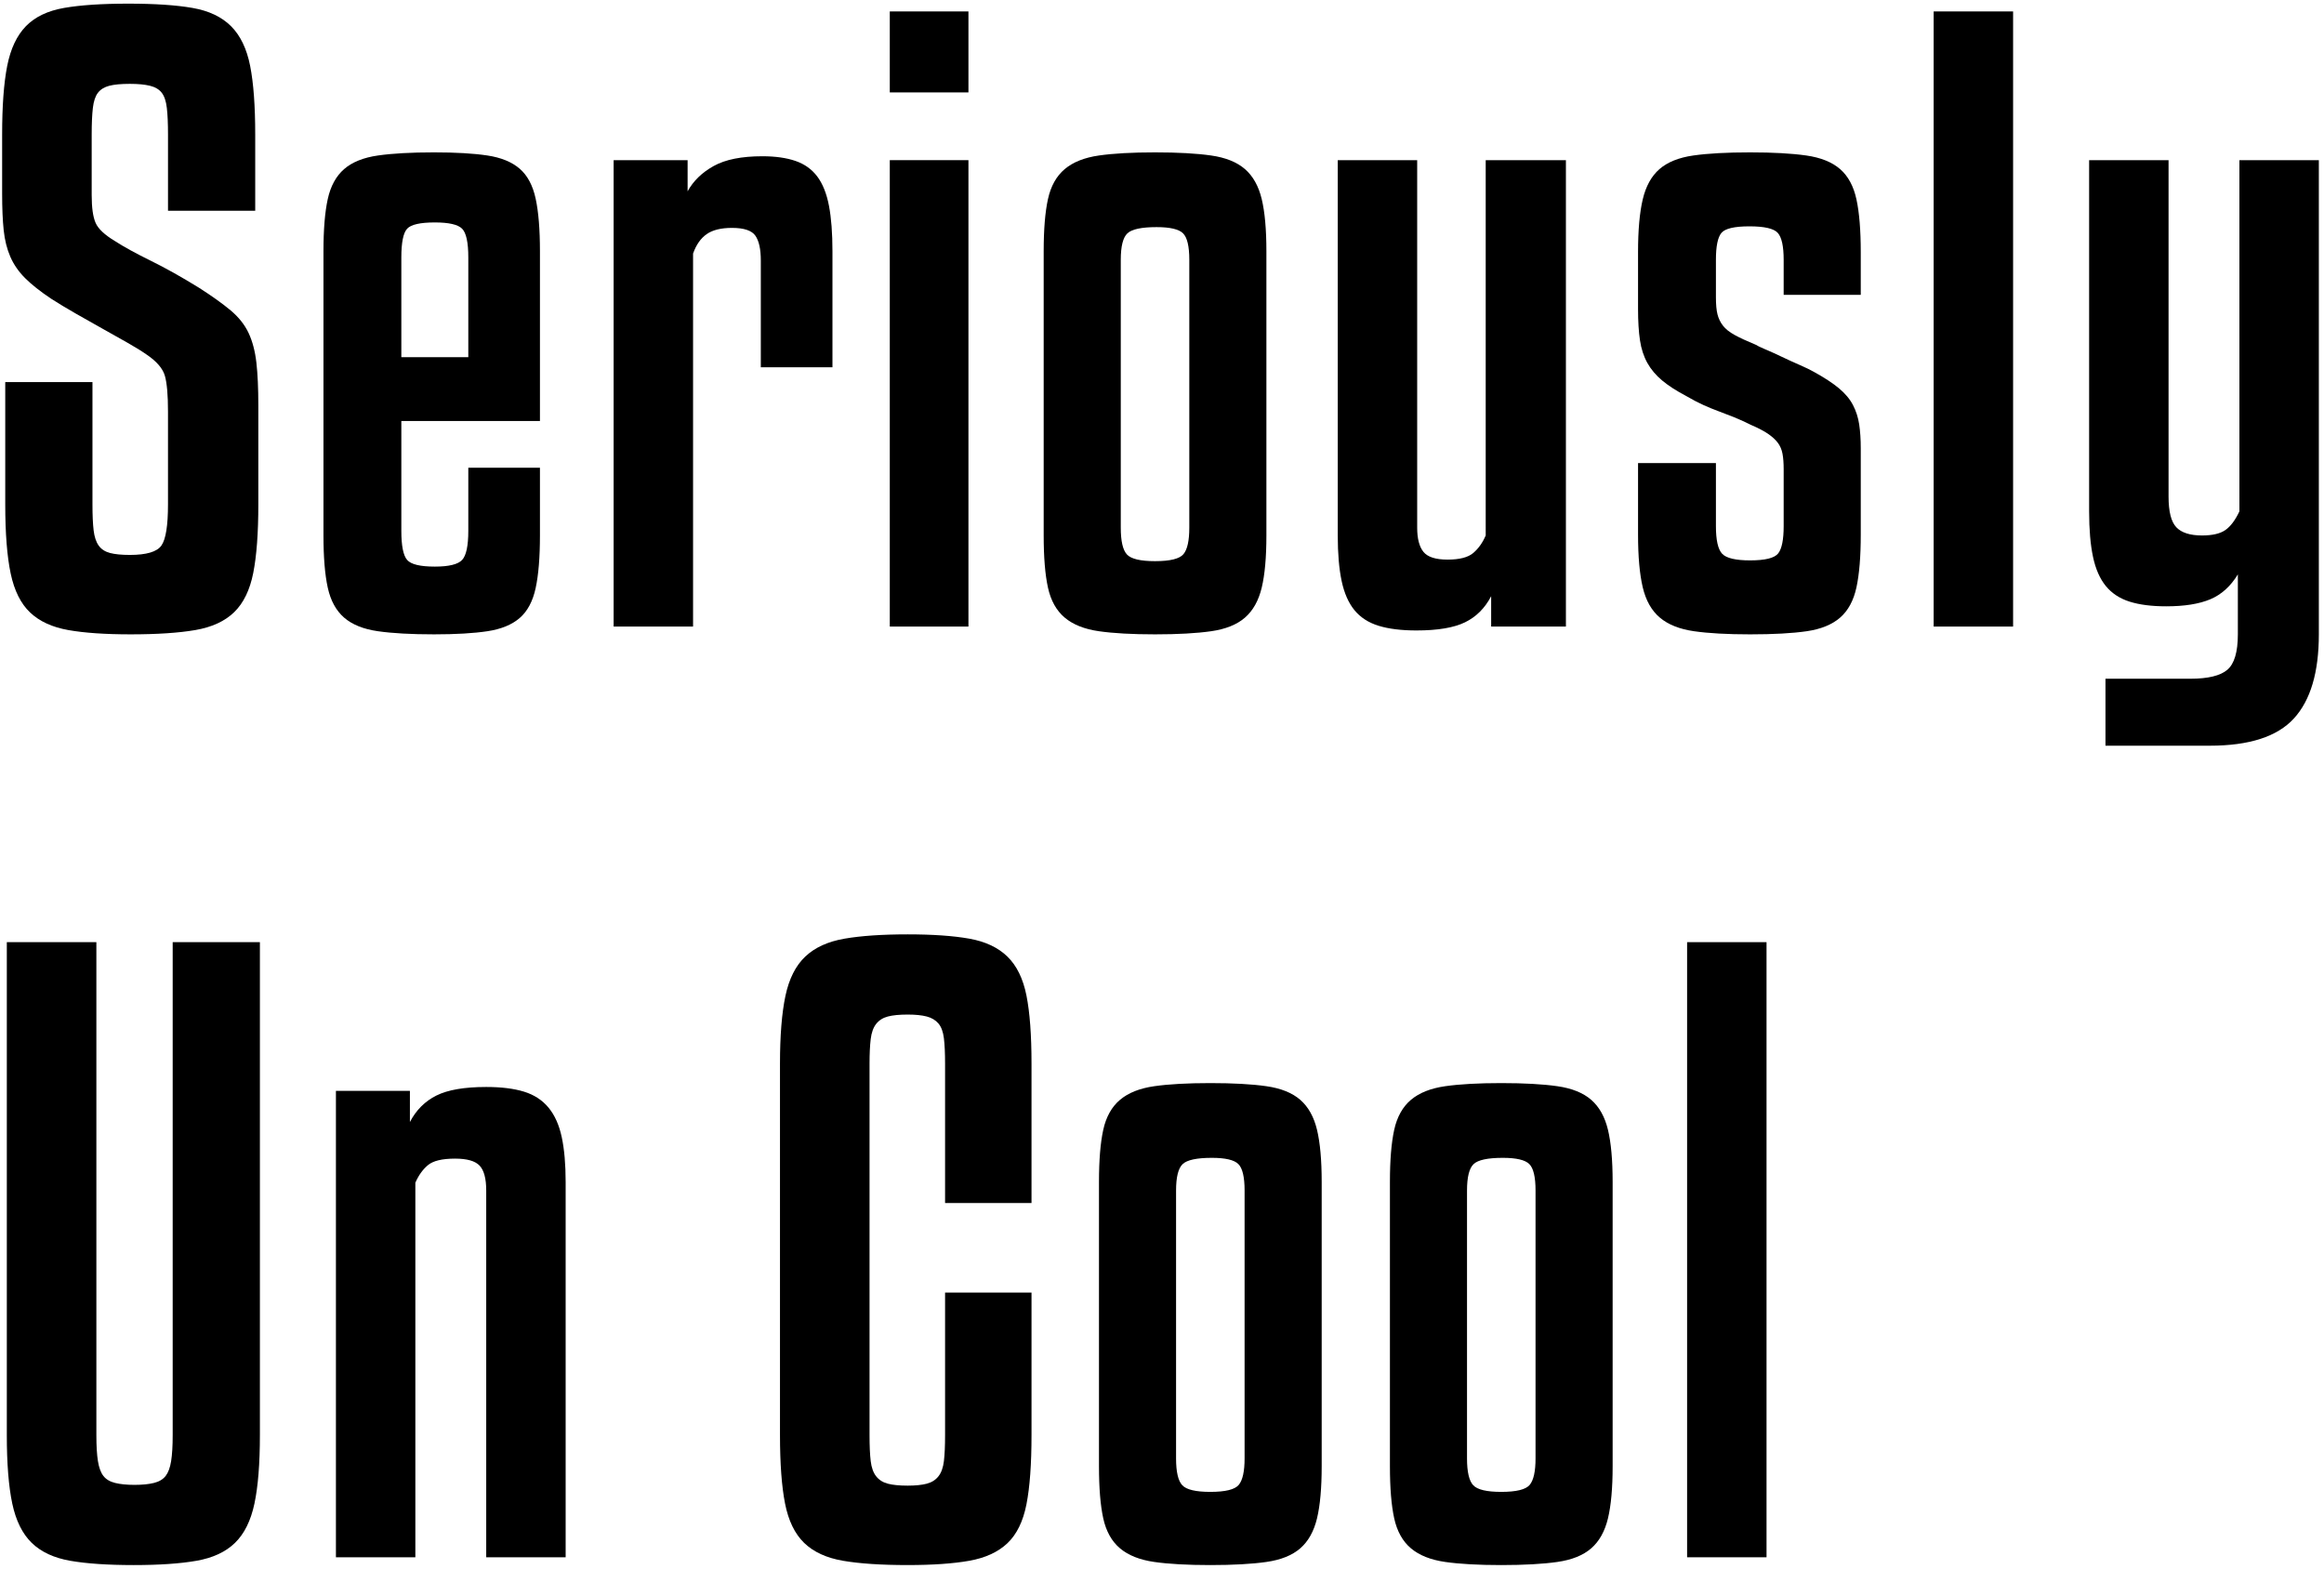 <svg height="258" viewBox="0 0 382 258" width="382" xmlns="http://www.w3.org/2000/svg"><g transform="translate(.352 .6)"><path d="m27.264 34.048v-12.544c0-1.792-.064-3.243-.192-4.352s-.405-1.941-.832-2.496-1.067-.939-1.92-1.152-1.963-.32-3.328-.32c-1.451 0-2.581.107-3.392.32s-1.429.597-1.856 1.152-.704 1.387-.832 2.496-.192 2.56-.192 4.352v9.984c0 2.048.213 3.563.64 4.544s1.493 1.984 3.2 3.008c1.451.939 3.392 2.005 5.824 3.2s5.099 2.688 8 4.48c2.133 1.365 3.861 2.603 5.184 3.712s2.304 2.347 2.944 3.712 1.067 2.987 1.28 4.864.32 4.224.32 7.04v16.256c0 4.693-.277 8.448-.832 11.264s-1.6 4.971-3.136 6.464c-1.536 1.493-3.669 2.475-6.4 2.944s-6.272.704-10.624.704c-4.181 0-7.595-.235-10.24-.704-2.645-.469-4.736-1.429-6.272-2.88-1.536-1.451-2.603-3.584-3.2-6.4s-.896-6.613-.896-11.392v-20.096h14.336v20.096c0 1.792.064 3.221.192 4.288s.405 1.899.832 2.496 1.045 1.003 1.856 1.216 1.899.32 3.264.32c2.731 0 4.459-.512 5.184-1.536s1.088-3.285 1.088-6.784v-15.232c0-2.731-.171-4.693-.512-5.888s-1.323-2.347-2.944-3.456c-.853-.597-1.92-1.259-3.2-1.984s-2.645-1.493-4.096-2.304-2.923-1.643-4.416-2.496-2.837-1.664-4.032-2.432c-1.792-1.195-3.221-2.325-4.288-3.392s-1.877-2.24-2.432-3.52-.917-2.731-1.088-4.352-.256-3.627-.256-6.016v-9.728c0-4.693.277-8.448.832-11.264s1.579-4.992 3.072-6.528 3.584-2.539 6.272-3.008 6.208-.704 10.56-.704 7.872.235 10.56.704 4.8 1.472 6.336 3.008 2.581 3.712 3.136 6.528.832 6.571.832 11.264v12.544z"/><path d="m65.616 68.608v18.048c0 2.475.32 4.075.96 4.8s2.155 1.088 4.544 1.088c2.304 0 3.797-.363 4.48-1.088s1.024-2.325 1.024-4.8v-10.368h11.776v11.136c0 3.584-.235 6.464-.704 8.64s-1.344 3.819-2.624 4.928c-1.28 1.109-3.051 1.835-5.312 2.176s-5.184.512-8.768.512c-3.755 0-6.827-.171-9.216-.512s-4.245-1.088-5.568-2.24-2.219-2.795-2.688-4.928-.704-4.992-.704-8.576v-46.72c0-3.584.235-6.443.704-8.576s1.365-3.776 2.688-4.928 3.179-1.899 5.568-2.24 5.461-.512 9.216-.512c3.584 0 6.507.171 8.768.512s4.032 1.067 5.312 2.176 2.155 2.752 2.624 4.928.704 5.056.704 8.64v27.904zm0-10.496h11.008v-16.384c0-2.475-.341-4.053-1.024-4.736s-2.176-1.024-4.48-1.024c-2.389 0-3.904.341-4.544 1.024s-.96 2.261-.96 4.736z"/><path d="m113.568 102.4h-13.056v-76.672h12.16v5.12c.939-1.707 2.368-3.093 4.288-4.16s4.587-1.6 8-1.6c2.133 0 3.947.256 5.44.768s2.688 1.365 3.584 2.56 1.536 2.795 1.92 4.8.576 4.501.576 7.488v19.072h-11.776v-17.536c0-1.877-.299-3.243-.896-4.096s-1.877-1.28-3.84-1.28c-1.792 0-3.179.341-4.16 1.024s-1.728 1.749-2.24 3.2z"/><path d="m158.832 14.592h-12.928v-13.312h12.928zm0 87.808h-12.928v-76.672h12.928z"/><path d="m207.808 87.424c0 3.584-.256 6.443-.768 8.576s-1.429 3.776-2.752 4.928-3.179 1.899-5.568 2.24-5.461.512-9.216.512-6.827-.171-9.216-.512-4.267-1.088-5.632-2.24-2.283-2.795-2.752-4.928-.704-4.992-.704-8.576v-46.72c0-3.584.235-6.443.704-8.576s1.387-3.776 2.752-4.928 3.243-1.899 5.632-2.24 5.461-.512 9.216-.512 6.827.171 9.216.512 4.245 1.088 5.568 2.24 2.24 2.795 2.752 4.928.768 4.992.768 8.576zm-12.672-45.312c0-2.219-.341-3.669-1.024-4.352s-2.133-1.024-4.352-1.024c-2.475 0-4.075.341-4.8 1.024s-1.088 2.133-1.088 4.352v44.032c0 2.219.341 3.691 1.024 4.416s2.219 1.088 4.608 1.088c2.475 0 4.032-.384 4.672-1.152s.96-2.219.96-4.352z"/><path d="m243.856 25.728h13.184v76.672h-12.288v-4.992c-1.024 1.963-2.453 3.392-4.288 4.288s-4.501 1.344-8 1.344c-2.475 0-4.544-.256-6.208-.768s-2.987-1.365-3.968-2.56c-.981-1.195-1.685-2.795-2.112-4.8s-.64-4.501-.64-7.488v-61.696h13.056v60.416c0 1.792.341 3.115 1.024 3.968s2.005 1.28 3.968 1.28 3.371-.363 4.224-1.088 1.536-1.685 2.048-2.88z"/><path d="m292.832 47.872v-5.76c0-2.219-.32-3.691-.96-4.416s-2.197-1.088-4.672-1.088-4.011.363-4.608 1.088-.896 2.197-.896 4.416v6.144c0 1.195.085 2.133.256 2.816s.469 1.301.896 1.856 1.067 1.067 1.92 1.536 2.005 1.003 3.456 1.6c.256.171.789.427 1.6.768s1.707.747 2.688 1.216 1.963.917 2.944 1.344 1.771.811 2.368 1.152c1.707.939 3.072 1.835 4.096 2.688s1.792 1.771 2.304 2.752.853 2.048 1.024 3.2.256 2.453.256 3.904v14.208c0 3.584-.235 6.464-.704 8.64s-1.365 3.84-2.688 4.992-3.157 1.899-5.504 2.24-5.44.512-9.28.512c-3.755 0-6.827-.171-9.216-.512s-4.267-1.088-5.632-2.24-2.304-2.816-2.816-4.992-.768-5.056-.768-8.64v-11.776h12.8v10.368c0 2.304.341 3.819 1.024 4.544s2.219 1.088 4.608 1.088c2.475 0 4.011-.384 4.608-1.152s.896-2.261.896-4.48v-9.344c0-1.024-.064-1.877-.192-2.56s-.384-1.28-.768-1.792-.917-1.003-1.6-1.472-1.621-.96-2.816-1.472c-1.024-.512-1.963-.939-2.816-1.28s-1.685-.661-2.496-.96-1.643-.64-2.496-1.024-1.792-.875-2.816-1.472c-1.621-.853-2.944-1.707-3.968-2.56s-1.835-1.813-2.432-2.88-1.003-2.304-1.216-3.712-.32-3.136-.32-5.184v-9.344c0-3.584.256-6.464.768-8.64s1.429-3.84 2.752-4.992 3.179-1.899 5.568-2.24 5.504-.512 9.344-.512c3.755 0 6.827.171 9.216.512s4.245 1.088 5.568 2.24 2.219 2.816 2.688 4.992.704 5.056.704 8.64v7.04z"/><path d="m330.544 102.4h-13.056v-101.12h13.056z"/><path d="m367.744 25.728h13.056v77.952c0 6.229-1.365 10.837-4.096 13.824s-7.339 4.48-13.824 4.48h-17.152v-11.008h13.952c2.901 0 4.928-.491 6.08-1.472s1.728-2.923 1.728-5.824v-9.856c-1.195 1.963-2.709 3.328-4.544 4.096s-4.245 1.152-7.232 1.152c-2.389 0-4.395-.256-6.016-.768s-2.923-1.365-3.904-2.56-1.685-2.795-2.112-4.8-.64-4.501-.64-7.488v-57.728h13.056v55.296c0 2.475.427 4.16 1.28 5.056s2.261 1.344 4.224 1.344c1.707 0 2.987-.299 3.84-.896s1.621-1.621 2.304-3.072z"/><path d="m21.632 256.68c-4.267 0-7.744-.235-10.432-.704s-4.8-1.451-6.336-2.944-2.603-3.648-3.2-6.464-.896-6.571-.896-11.264v-81.024h14.72v81.024c0 1.792.085 3.221.256 4.288s.469 1.877.896 2.432 1.067.939 1.92 1.152 1.92.32 3.2.32 2.347-.107 3.2-.32 1.493-.597 1.92-1.152.725-1.365.896-2.432.256-2.496.256-4.288v-81.024h14.336v81.024c0 4.693-.299 8.448-.896 11.264s-1.664 4.971-3.2 6.464-3.648 2.475-6.336 2.944-6.123.704-10.304.704z"/><path d="m67.92 255.4h-13.056v-76.672h12.16v5.12c1.024-1.963 2.475-3.413 4.352-4.352s4.608-1.408 8.192-1.408c2.475 0 4.544.256 6.208.768s3.008 1.387 4.032 2.624 1.749 2.859 2.176 4.864.64 4.459.64 7.36v61.696h-13.056v-60.288c0-1.963-.363-3.328-1.088-4.096s-2.069-1.152-4.032-1.152c-2.133 0-3.627.363-4.48 1.088s-1.536 1.685-2.048 2.88z"/><path d="m154.992 197.16v-22.912c0-1.707-.064-3.093-.192-4.16s-.427-1.877-.896-2.432-1.109-.939-1.92-1.152-1.856-.32-3.136-.32c-1.365 0-2.453.107-3.264.32s-1.451.619-1.92 1.216-.768 1.429-.896 2.496-.192 2.411-.192 4.032v61.056c0 1.792.064 3.221.192 4.288s.427 1.899.896 2.496 1.109 1.003 1.92 1.216 1.899.32 3.264.32c1.28 0 2.325-.107 3.136-.32s1.451-.619 1.92-1.216.768-1.429.896-2.496.192-2.496.192-4.288v-23.424h14.208v23.424c0 4.779-.277 8.576-.832 11.392s-1.6 4.949-3.136 6.4-3.627 2.411-6.272 2.88-6.016.704-10.112.704c-4.352 0-7.893-.235-10.624-.704s-4.864-1.451-6.4-2.944-2.581-3.648-3.136-6.464-.832-6.571-.832-11.264v-61.056c0-4.608.299-8.32.896-11.136s1.685-4.971 3.264-6.464 3.733-2.475 6.464-2.944 6.187-.704 10.368-.704c4.096 0 7.467.235 10.112.704s4.736 1.451 6.272 2.944 2.581 3.627 3.136 6.4.832 6.507.832 11.2v22.912z"/><path d="m216.896 240.424c0 3.584-.256 6.443-.768 8.576s-1.429 3.776-2.752 4.928-3.179 1.899-5.568 2.24-5.461.512-9.216.512-6.827-.171-9.216-.512-4.267-1.088-5.632-2.24-2.283-2.795-2.752-4.928-.704-4.992-.704-8.576v-46.72c0-3.584.235-6.443.704-8.576s1.387-3.776 2.752-4.928 3.243-1.899 5.632-2.24 5.461-.512 9.216-.512 6.827.171 9.216.512 4.245 1.088 5.568 2.24 2.24 2.795 2.752 4.928.768 4.992.768 8.576zm-12.672-45.312c0-2.219-.341-3.669-1.024-4.352s-2.133-1.024-4.352-1.024c-2.475 0-4.075.341-4.8 1.024s-1.088 2.133-1.088 4.352v44.032c0 2.219.341 3.691 1.024 4.416s2.219 1.088 4.608 1.088c2.475 0 4.032-.384 4.672-1.152s.96-2.219.96-4.352z"/><path d="m264.72 240.424c0 3.584-.256 6.443-.768 8.576s-1.429 3.776-2.752 4.928-3.179 1.899-5.568 2.24-5.461.512-9.216.512-6.827-.171-9.216-.512-4.267-1.088-5.632-2.24-2.283-2.795-2.752-4.928-.704-4.992-.704-8.576v-46.72c0-3.584.235-6.443.704-8.576s1.387-3.776 2.752-4.928 3.243-1.899 5.632-2.24 5.461-.512 9.216-.512 6.827.171 9.216.512 4.245 1.088 5.568 2.24 2.24 2.795 2.752 4.928.768 4.992.768 8.576zm-12.672-45.312c0-2.219-.341-3.669-1.024-4.352s-2.133-1.024-4.352-1.024c-2.475 0-4.075.341-4.8 1.024s-1.088 2.133-1.088 4.352v44.032c0 2.219.341 3.691 1.024 4.416s2.219 1.088 4.608 1.088c2.475 0 4.032-.384 4.672-1.152s.96-2.219.96-4.352z"/><path d="m290.016 255.4h-13.056v-101.12h13.056z"/></g></svg>